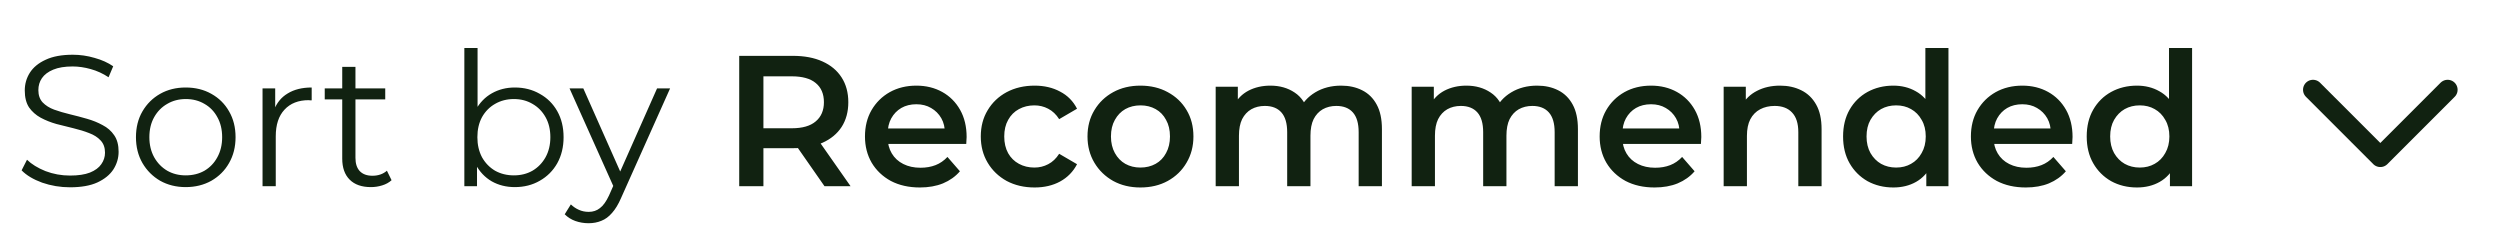 <svg width="188" height="18" viewBox="0 0 188 18" fill="none" xmlns="http://www.w3.org/2000/svg">
<path d="M5.265 14.084C4.537 14.084 3.837 13.967 3.165 13.734C2.502 13.491 1.989 13.183 1.625 12.81L2.031 12.012C2.376 12.348 2.838 12.633 3.417 12.866C4.005 13.09 4.621 13.202 5.265 13.202C5.881 13.202 6.38 13.127 6.763 12.978C7.155 12.819 7.439 12.609 7.617 12.348C7.803 12.087 7.897 11.797 7.897 11.48C7.897 11.097 7.785 10.789 7.561 10.556C7.346 10.323 7.061 10.141 6.707 10.01C6.352 9.87 5.96 9.749 5.531 9.646C5.101 9.543 4.672 9.436 4.243 9.324C3.813 9.203 3.417 9.044 3.053 8.848C2.698 8.652 2.409 8.395 2.185 8.078C1.97 7.751 1.863 7.327 1.863 6.804C1.863 6.319 1.989 5.875 2.241 5.474C2.502 5.063 2.899 4.737 3.431 4.494C3.963 4.242 4.644 4.116 5.475 4.116C6.025 4.116 6.571 4.195 7.113 4.354C7.654 4.503 8.121 4.713 8.513 4.984L8.163 5.81C7.743 5.53 7.295 5.325 6.819 5.194C6.352 5.063 5.899 4.998 5.461 4.998C4.873 4.998 4.387 5.077 4.005 5.236C3.622 5.395 3.337 5.609 3.151 5.88C2.973 6.141 2.885 6.44 2.885 6.776C2.885 7.159 2.992 7.467 3.207 7.7C3.431 7.933 3.72 8.115 4.075 8.246C4.439 8.377 4.835 8.493 5.265 8.596C5.694 8.699 6.119 8.811 6.539 8.932C6.968 9.053 7.36 9.212 7.715 9.408C8.079 9.595 8.368 9.847 8.583 10.164C8.807 10.481 8.919 10.897 8.919 11.41C8.919 11.886 8.788 12.329 8.527 12.74C8.265 13.141 7.864 13.468 7.323 13.72C6.791 13.963 6.105 14.084 5.265 14.084ZM13.962 14.07C13.253 14.07 12.613 13.911 12.044 13.594C11.484 13.267 11.041 12.824 10.714 12.264C10.387 11.695 10.224 11.046 10.224 10.318C10.224 9.581 10.387 8.932 10.714 8.372C11.041 7.812 11.484 7.373 12.044 7.056C12.604 6.739 13.243 6.58 13.962 6.58C14.69 6.58 15.334 6.739 15.894 7.056C16.463 7.373 16.907 7.812 17.224 8.372C17.551 8.932 17.714 9.581 17.714 10.318C17.714 11.046 17.551 11.695 17.224 12.264C16.907 12.824 16.463 13.267 15.894 13.594C15.325 13.911 14.681 14.07 13.962 14.07ZM13.962 13.188C14.494 13.188 14.965 13.071 15.376 12.838C15.787 12.595 16.109 12.259 16.342 11.83C16.585 11.391 16.706 10.887 16.706 10.318C16.706 9.739 16.585 9.235 16.342 8.806C16.109 8.377 15.787 8.045 15.376 7.812C14.965 7.569 14.499 7.448 13.976 7.448C13.453 7.448 12.987 7.569 12.576 7.812C12.165 8.045 11.839 8.377 11.596 8.806C11.353 9.235 11.232 9.739 11.232 10.318C11.232 10.887 11.353 11.391 11.596 11.83C11.839 12.259 12.165 12.595 12.576 12.838C12.987 13.071 13.449 13.188 13.962 13.188ZM19.743 14V6.65H20.695V8.652L20.597 8.302C20.803 7.742 21.148 7.317 21.633 7.028C22.119 6.729 22.721 6.58 23.439 6.58V7.546C23.402 7.546 23.365 7.546 23.327 7.546C23.29 7.537 23.253 7.532 23.215 7.532C22.441 7.532 21.834 7.77 21.395 8.246C20.957 8.713 20.737 9.38 20.737 10.248V14H19.743ZM27.892 14.07C27.201 14.07 26.669 13.883 26.296 13.51C25.922 13.137 25.736 12.609 25.736 11.928V5.026H26.73V11.872C26.73 12.301 26.837 12.633 27.052 12.866C27.276 13.099 27.593 13.216 28.004 13.216C28.442 13.216 28.806 13.09 29.096 12.838L29.446 13.552C29.25 13.729 29.012 13.86 28.732 13.944C28.461 14.028 28.181 14.07 27.892 14.07ZM24.42 7.476V6.65H28.97V7.476H24.42ZM38.713 14.07C38.069 14.07 37.49 13.925 36.977 13.636C36.464 13.337 36.058 12.908 35.759 12.348C35.461 11.788 35.311 11.111 35.311 10.318C35.311 9.515 35.461 8.839 35.759 8.288C36.067 7.728 36.478 7.303 36.991 7.014C37.505 6.725 38.078 6.58 38.713 6.58C39.413 6.58 40.038 6.739 40.589 7.056C41.149 7.364 41.588 7.798 41.905 8.358C42.222 8.918 42.381 9.571 42.381 10.318C42.381 11.055 42.222 11.709 41.905 12.278C41.588 12.838 41.149 13.277 40.589 13.594C40.038 13.911 39.413 14.07 38.713 14.07ZM34.919 14V3.612H35.913V8.82L35.773 10.304L35.871 11.788V14H34.919ZM38.643 13.188C39.166 13.188 39.633 13.071 40.043 12.838C40.454 12.595 40.781 12.259 41.023 11.83C41.266 11.391 41.387 10.887 41.387 10.318C41.387 9.739 41.266 9.235 41.023 8.806C40.781 8.377 40.454 8.045 40.043 7.812C39.633 7.569 39.166 7.448 38.643 7.448C38.12 7.448 37.649 7.569 37.229 7.812C36.819 8.045 36.492 8.377 36.249 8.806C36.016 9.235 35.899 9.739 35.899 10.318C35.899 10.887 36.016 11.391 36.249 11.83C36.492 12.259 36.819 12.595 37.229 12.838C37.649 13.071 38.12 13.188 38.643 13.188ZM44.258 16.786C43.913 16.786 43.582 16.73 43.264 16.618C42.956 16.506 42.69 16.338 42.466 16.114L42.928 15.372C43.115 15.549 43.316 15.685 43.53 15.778C43.754 15.881 44.002 15.932 44.272 15.932C44.599 15.932 44.879 15.839 45.112 15.652C45.355 15.475 45.584 15.157 45.798 14.7L46.274 13.622L46.386 13.468L49.41 6.65H50.39L46.708 14.882C46.503 15.358 46.274 15.736 46.022 16.016C45.78 16.296 45.514 16.492 45.224 16.604C44.935 16.725 44.613 16.786 44.258 16.786ZM46.218 14.21L42.83 6.65H43.866L46.862 13.398L46.218 14.21ZM55.589 14V4.2H59.621C60.489 4.2 61.231 4.34 61.847 4.62C62.473 4.9 62.953 5.301 63.289 5.824C63.625 6.347 63.793 6.967 63.793 7.686C63.793 8.405 63.625 9.025 63.289 9.548C62.953 10.061 62.473 10.458 61.847 10.738C61.231 11.009 60.489 11.144 59.621 11.144H56.597L57.409 10.318V14H55.589ZM62.001 14L59.523 10.444H61.469L63.961 14H62.001ZM57.409 10.514L56.597 9.646H59.537C60.34 9.646 60.942 9.473 61.343 9.128C61.754 8.783 61.959 8.302 61.959 7.686C61.959 7.061 61.754 6.58 61.343 6.244C60.942 5.908 60.34 5.74 59.537 5.74H56.597L57.409 4.844V10.514ZM69.176 14.098C68.345 14.098 67.617 13.935 66.992 13.608C66.376 13.272 65.895 12.815 65.55 12.236C65.214 11.657 65.046 10.999 65.046 10.262C65.046 9.515 65.209 8.857 65.536 8.288C65.872 7.709 66.329 7.257 66.908 6.93C67.496 6.603 68.163 6.44 68.91 6.44C69.638 6.44 70.286 6.599 70.856 6.916C71.425 7.233 71.873 7.681 72.2 8.26C72.526 8.839 72.69 9.52 72.69 10.304C72.69 10.379 72.685 10.463 72.676 10.556C72.676 10.649 72.671 10.738 72.662 10.822H66.432V9.66H71.738L71.052 10.024C71.061 9.595 70.972 9.217 70.786 8.89C70.599 8.563 70.342 8.307 70.016 8.12C69.698 7.933 69.33 7.84 68.91 7.84C68.48 7.84 68.102 7.933 67.776 8.12C67.458 8.307 67.206 8.568 67.02 8.904C66.842 9.231 66.754 9.618 66.754 10.066V10.346C66.754 10.794 66.856 11.191 67.062 11.536C67.267 11.881 67.556 12.147 67.93 12.334C68.303 12.521 68.732 12.614 69.218 12.614C69.638 12.614 70.016 12.549 70.352 12.418C70.688 12.287 70.986 12.082 71.248 11.802L72.186 12.88C71.85 13.272 71.425 13.575 70.912 13.79C70.408 13.995 69.829 14.098 69.176 14.098ZM77.801 14.098C77.017 14.098 76.317 13.935 75.701 13.608C75.094 13.272 74.618 12.815 74.273 12.236C73.927 11.657 73.755 10.999 73.755 10.262C73.755 9.515 73.927 8.857 74.273 8.288C74.618 7.709 75.094 7.257 75.701 6.93C76.317 6.603 77.017 6.44 77.801 6.44C78.529 6.44 79.168 6.589 79.719 6.888C80.279 7.177 80.703 7.607 80.993 8.176L79.649 8.96C79.425 8.605 79.149 8.344 78.823 8.176C78.505 8.008 78.16 7.924 77.787 7.924C77.357 7.924 76.97 8.017 76.625 8.204C76.279 8.391 76.009 8.661 75.813 9.016C75.617 9.361 75.519 9.777 75.519 10.262C75.519 10.747 75.617 11.167 75.813 11.522C76.009 11.867 76.279 12.133 76.625 12.32C76.97 12.507 77.357 12.6 77.787 12.6C78.16 12.6 78.505 12.516 78.823 12.348C79.149 12.18 79.425 11.919 79.649 11.564L80.993 12.348C80.703 12.908 80.279 13.342 79.719 13.65C79.168 13.949 78.529 14.098 77.801 14.098ZM85.756 14.098C84.991 14.098 84.309 13.935 83.712 13.608C83.115 13.272 82.643 12.815 82.298 12.236C81.953 11.657 81.78 10.999 81.78 10.262C81.78 9.515 81.953 8.857 82.298 8.288C82.643 7.709 83.115 7.257 83.712 6.93C84.309 6.603 84.991 6.44 85.756 6.44C86.531 6.44 87.217 6.603 87.814 6.93C88.421 7.257 88.892 7.705 89.228 8.274C89.573 8.843 89.746 9.506 89.746 10.262C89.746 10.999 89.573 11.657 89.228 12.236C88.892 12.815 88.421 13.272 87.814 13.608C87.217 13.935 86.531 14.098 85.756 14.098ZM85.756 12.6C86.185 12.6 86.568 12.507 86.904 12.32C87.24 12.133 87.501 11.863 87.688 11.508C87.884 11.153 87.982 10.738 87.982 10.262C87.982 9.777 87.884 9.361 87.688 9.016C87.501 8.661 87.24 8.391 86.904 8.204C86.568 8.017 86.19 7.924 85.77 7.924C85.341 7.924 84.958 8.017 84.622 8.204C84.295 8.391 84.034 8.661 83.838 9.016C83.642 9.361 83.544 9.777 83.544 10.262C83.544 10.738 83.642 11.153 83.838 11.508C84.034 11.863 84.295 12.133 84.622 12.32C84.958 12.507 85.336 12.6 85.756 12.6ZM100.855 6.44C101.453 6.44 101.98 6.557 102.437 6.79C102.904 7.023 103.268 7.383 103.529 7.868C103.791 8.344 103.921 8.96 103.921 9.716V14H102.171V9.94C102.171 9.277 102.027 8.783 101.737 8.456C101.448 8.129 101.033 7.966 100.491 7.966C100.109 7.966 99.768 8.05 99.469 8.218C99.18 8.386 98.951 8.633 98.784 8.96C98.625 9.287 98.546 9.702 98.546 10.206V14H96.796V9.94C96.796 9.277 96.651 8.783 96.362 8.456C96.072 8.129 95.657 7.966 95.115 7.966C94.733 7.966 94.392 8.05 94.094 8.218C93.804 8.386 93.576 8.633 93.407 8.96C93.249 9.287 93.169 9.702 93.169 10.206V14H91.419V6.524H93.085V8.512L92.791 7.924C93.043 7.439 93.407 7.07 93.883 6.818C94.369 6.566 94.919 6.44 95.535 6.44C96.236 6.44 96.842 6.613 97.356 6.958C97.878 7.303 98.224 7.826 98.391 8.526L97.706 8.288C97.948 7.728 98.35 7.28 98.909 6.944C99.469 6.608 100.118 6.44 100.855 6.44ZM115.594 6.44C116.191 6.44 116.718 6.557 117.176 6.79C117.642 7.023 118.006 7.383 118.268 7.868C118.529 8.344 118.66 8.96 118.66 9.716V14H116.91V9.94C116.91 9.277 116.765 8.783 116.476 8.456C116.186 8.129 115.771 7.966 115.23 7.966C114.847 7.966 114.506 8.05 114.208 8.218C113.918 8.386 113.69 8.633 113.522 8.96C113.363 9.287 113.284 9.702 113.284 10.206V14H111.534V9.94C111.534 9.277 111.389 8.783 111.1 8.456C110.81 8.129 110.395 7.966 109.854 7.966C109.471 7.966 109.13 8.05 108.832 8.218C108.542 8.386 108.314 8.633 108.146 8.96C107.987 9.287 107.908 9.702 107.908 10.206V14H106.158V6.524H107.824V8.512L107.53 7.924C107.782 7.439 108.146 7.07 108.622 6.818C109.107 6.566 109.658 6.44 110.274 6.44C110.974 6.44 111.58 6.613 112.094 6.958C112.616 7.303 112.962 7.826 113.13 8.526L112.444 8.288C112.686 7.728 113.088 7.28 113.648 6.944C114.208 6.608 114.856 6.44 115.594 6.44ZM124.424 14.098C123.593 14.098 122.865 13.935 122.24 13.608C121.624 13.272 121.143 12.815 120.798 12.236C120.462 11.657 120.294 10.999 120.294 10.262C120.294 9.515 120.457 8.857 120.784 8.288C121.12 7.709 121.577 7.257 122.156 6.93C122.744 6.603 123.411 6.44 124.158 6.44C124.886 6.44 125.534 6.599 126.104 6.916C126.673 7.233 127.121 7.681 127.448 8.26C127.774 8.839 127.938 9.52 127.938 10.304C127.938 10.379 127.933 10.463 127.924 10.556C127.924 10.649 127.919 10.738 127.91 10.822H121.68V9.66H126.986L126.3 10.024C126.309 9.595 126.22 9.217 126.034 8.89C125.847 8.563 125.59 8.307 125.264 8.12C124.946 7.933 124.578 7.84 124.158 7.84C123.728 7.84 123.35 7.933 123.024 8.12C122.706 8.307 122.454 8.568 122.268 8.904C122.09 9.231 122.002 9.618 122.002 10.066V10.346C122.002 10.794 122.104 11.191 122.31 11.536C122.515 11.881 122.804 12.147 123.178 12.334C123.551 12.521 123.98 12.614 124.466 12.614C124.886 12.614 125.264 12.549 125.6 12.418C125.936 12.287 126.234 12.082 126.496 11.802L127.434 12.88C127.098 13.272 126.673 13.575 126.16 13.79C125.656 13.995 125.077 14.098 124.424 14.098ZM133.861 6.44C134.458 6.44 134.99 6.557 135.457 6.79C135.933 7.023 136.306 7.383 136.577 7.868C136.847 8.344 136.983 8.96 136.983 9.716V14H135.233V9.94C135.233 9.277 135.074 8.783 134.757 8.456C134.449 8.129 134.015 7.966 133.455 7.966C133.044 7.966 132.68 8.05 132.363 8.218C132.045 8.386 131.798 8.638 131.621 8.974C131.453 9.301 131.369 9.716 131.369 10.22V14H129.619V6.524H131.285V8.54L130.991 7.924C131.252 7.448 131.63 7.084 132.125 6.832C132.629 6.571 133.207 6.44 133.861 6.44ZM142.38 14.098C141.662 14.098 141.013 13.939 140.434 13.622C139.865 13.295 139.417 12.847 139.09 12.278C138.764 11.709 138.6 11.037 138.6 10.262C138.6 9.487 138.764 8.815 139.09 8.246C139.417 7.677 139.865 7.233 140.434 6.916C141.013 6.599 141.662 6.44 142.38 6.44C143.006 6.44 143.566 6.58 144.06 6.86C144.555 7.131 144.947 7.546 145.236 8.106C145.526 8.666 145.67 9.385 145.67 10.262C145.67 11.13 145.53 11.849 145.25 12.418C144.97 12.978 144.583 13.398 144.088 13.678C143.594 13.958 143.024 14.098 142.38 14.098ZM142.59 12.6C143.01 12.6 143.384 12.507 143.71 12.32C144.046 12.133 144.312 11.863 144.508 11.508C144.714 11.153 144.816 10.738 144.816 10.262C144.816 9.777 144.714 9.361 144.508 9.016C144.312 8.661 144.046 8.391 143.71 8.204C143.384 8.017 143.01 7.924 142.59 7.924C142.17 7.924 141.792 8.017 141.456 8.204C141.13 8.391 140.864 8.661 140.658 9.016C140.462 9.361 140.364 9.777 140.364 10.262C140.364 10.738 140.462 11.153 140.658 11.508C140.864 11.863 141.13 12.133 141.456 12.32C141.792 12.507 142.17 12.6 142.59 12.6ZM144.858 14V12.236L144.928 10.248L144.788 8.26V3.612H146.524V14H144.858ZM152.342 14.098C151.511 14.098 150.783 13.935 150.158 13.608C149.542 13.272 149.061 12.815 148.716 12.236C148.38 11.657 148.212 10.999 148.212 10.262C148.212 9.515 148.375 8.857 148.702 8.288C149.038 7.709 149.495 7.257 150.074 6.93C150.662 6.603 151.329 6.44 152.076 6.44C152.804 6.44 153.452 6.599 154.022 6.916C154.591 7.233 155.039 7.681 155.366 8.26C155.692 8.839 155.856 9.52 155.856 10.304C155.856 10.379 155.851 10.463 155.842 10.556C155.842 10.649 155.837 10.738 155.828 10.822H149.598V9.66H154.904L154.218 10.024C154.227 9.595 154.138 9.217 153.952 8.89C153.765 8.563 153.508 8.307 153.182 8.12C152.864 7.933 152.496 7.84 152.076 7.84C151.646 7.84 151.268 7.933 150.942 8.12C150.624 8.307 150.372 8.568 150.186 8.904C150.008 9.231 149.92 9.618 149.92 10.066V10.346C149.92 10.794 150.022 11.191 150.228 11.536C150.433 11.881 150.722 12.147 151.096 12.334C151.469 12.521 151.898 12.614 152.384 12.614C152.804 12.614 153.182 12.549 153.518 12.418C153.854 12.287 154.152 12.082 154.414 11.802L155.352 12.88C155.016 13.272 154.591 13.575 154.078 13.79C153.574 13.995 152.995 14.098 152.342 14.098ZM160.701 14.098C159.982 14.098 159.333 13.939 158.755 13.622C158.185 13.295 157.737 12.847 157.411 12.278C157.084 11.709 156.921 11.037 156.921 10.262C156.921 9.487 157.084 8.815 157.411 8.246C157.737 7.677 158.185 7.233 158.755 6.916C159.333 6.599 159.982 6.44 160.701 6.44C161.326 6.44 161.886 6.58 162.381 6.86C162.875 7.131 163.267 7.546 163.557 8.106C163.846 8.666 163.991 9.385 163.991 10.262C163.991 11.13 163.851 11.849 163.571 12.418C163.291 12.978 162.903 13.398 162.409 13.678C161.914 13.958 161.345 14.098 160.701 14.098ZM160.911 12.6C161.331 12.6 161.704 12.507 162.031 12.32C162.367 12.133 162.633 11.863 162.829 11.508C163.034 11.153 163.137 10.738 163.137 10.262C163.137 9.777 163.034 9.361 162.829 9.016C162.633 8.661 162.367 8.391 162.031 8.204C161.704 8.017 161.331 7.924 160.911 7.924C160.491 7.924 160.113 8.017 159.777 8.204C159.45 8.391 159.184 8.661 158.979 9.016C158.783 9.361 158.685 9.777 158.685 10.262C158.685 10.738 158.783 11.153 158.979 11.508C159.184 11.863 159.45 12.133 159.777 12.32C160.113 12.507 160.491 12.6 160.911 12.6ZM163.179 14V12.236L163.249 10.248L163.109 8.26V3.612H164.845V14H163.179Z" fill="#112211"/>
<path d="M173.938 6.75L179 11.812L184.062 6.75" stroke="#112211" stroke-width="1.5" stroke-linecap="round" stroke-linejoin="round"/>
</svg>
